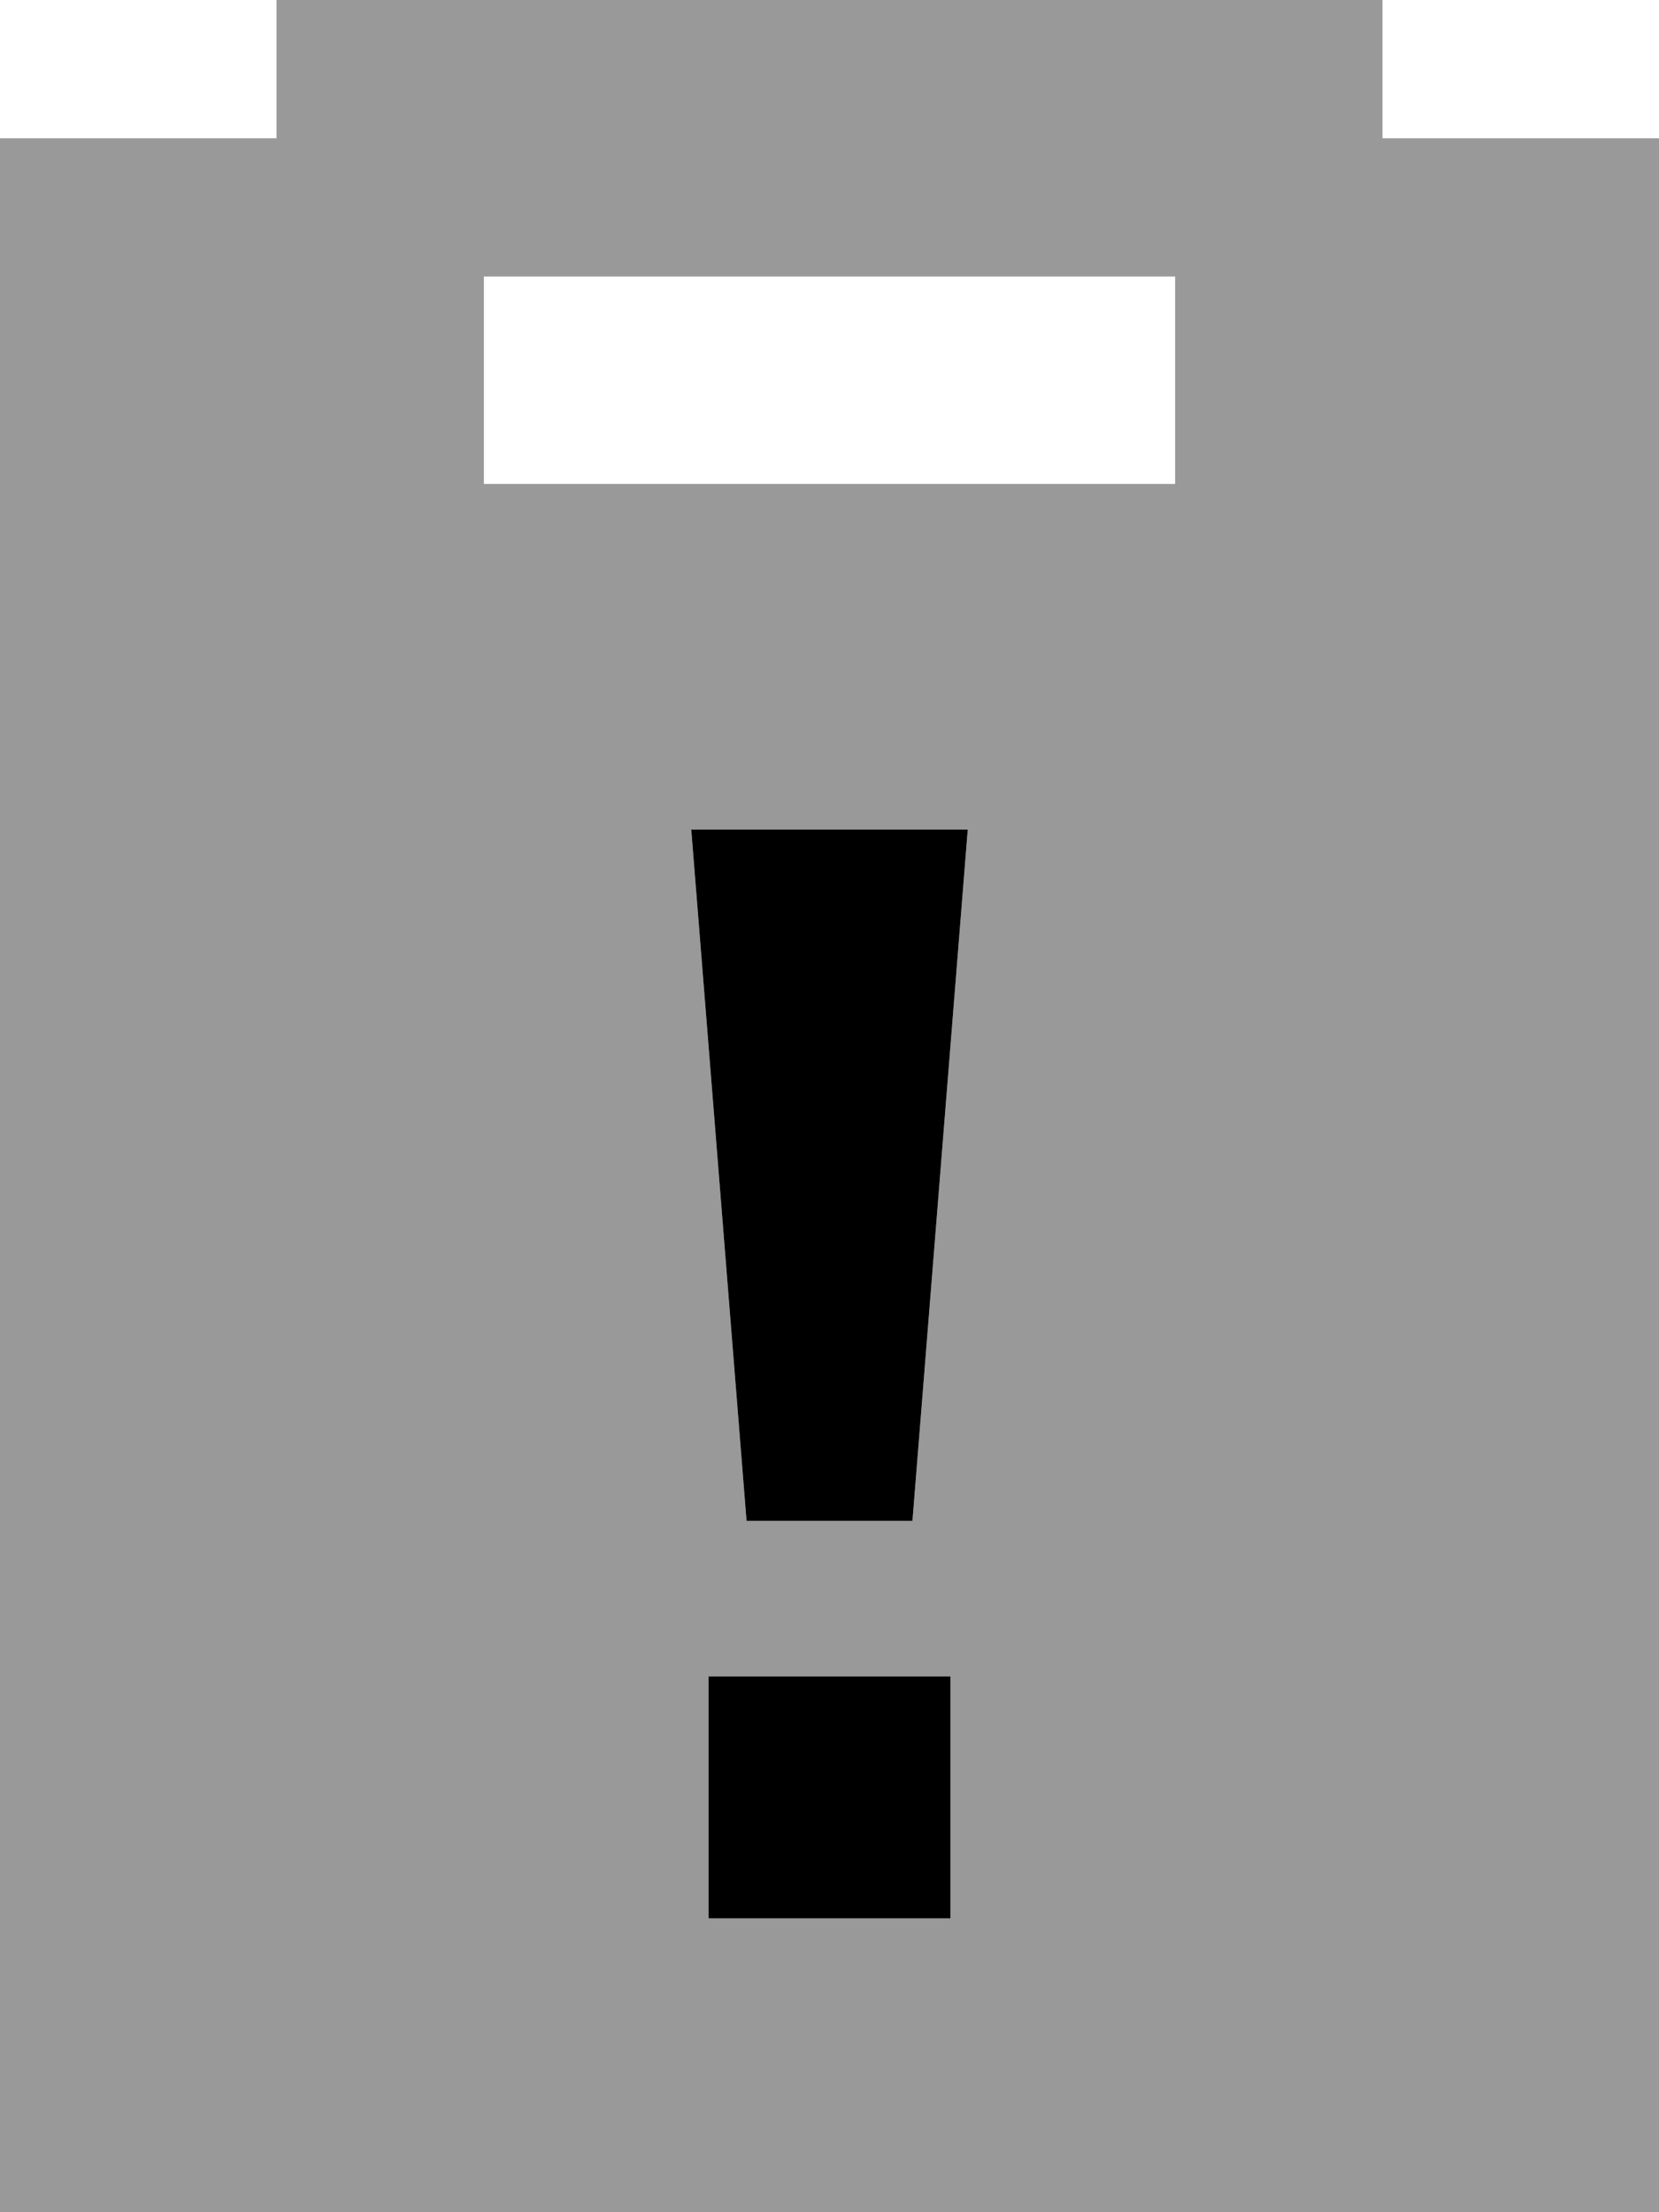 <svg fill="currentColor" xmlns="http://www.w3.org/2000/svg" viewBox="0 0 384 512"><!--! Font Awesome Pro 7.1.0 by @fontawesome - https://fontawesome.com License - https://fontawesome.com/license (Commercial License) Copyright 2025 Fonticons, Inc. --><path opacity=".4" fill="currentColor" d="M0 32l0 480 384 0 0-480-64 0 0-32-256 0 0 32-64 0zM112 64l160 0 0 48-160 0 0-48zm48 128l64 0-12.8 160-38.4 0-12.8-160zm4 196l56 0 0 56-56 0 0-56z"/><path fill="currentColor" d="M220 444l-56 0 0-56 56 0 0 56zm-8.8-92l-38.4 0-12.8-160 64 0-12.8 160z"/></svg>